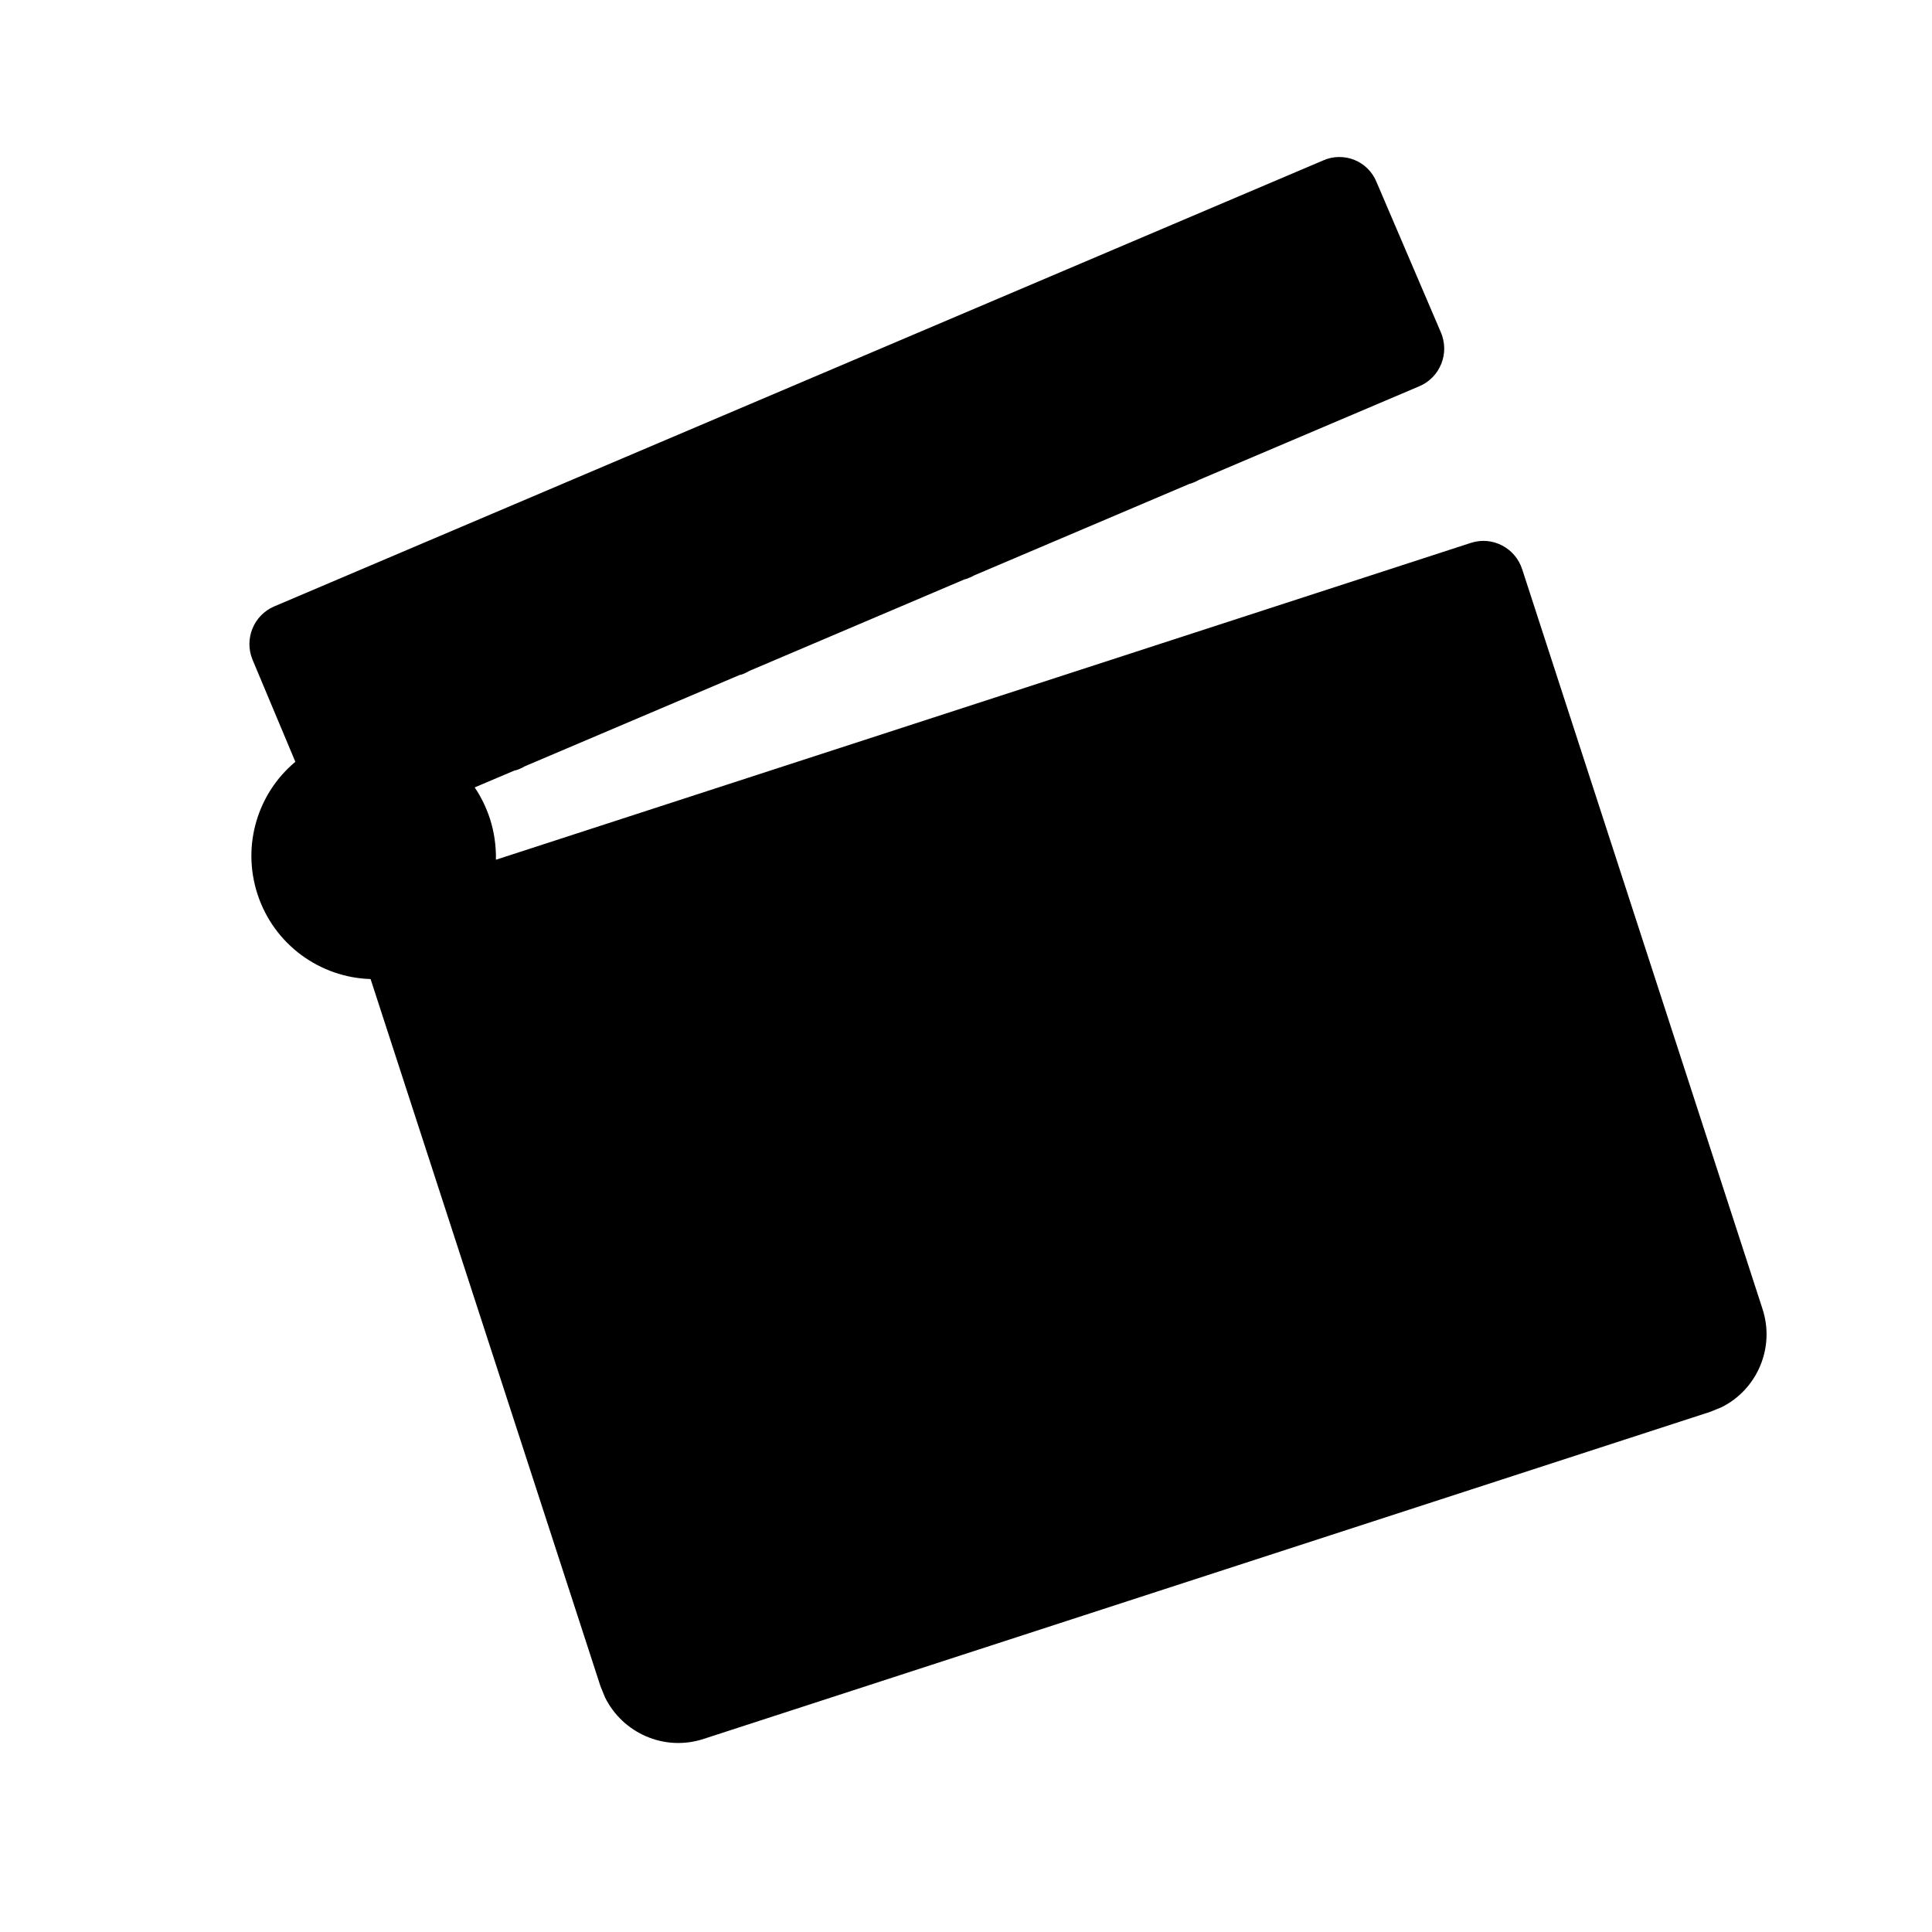 <?xml version="1.0" encoding="UTF-8"?>
<svg width="16px" height="16px" viewBox="0 0 16 16" version="1.1" xmlns="http://www.w3.org/2000/svg" xmlns:xlink="http://www.w3.org/1999/xlink">
    <title>Favicon Export/safari-pinned-tab</title>
    <g id="Favicon" stroke="none" stroke-width="1" fill="none" fill-rule="evenodd">
        <g id="Safari-Pinned-Tab" transform="translate(-150, -424)" fill="#000000">
            <g id="Useless-Layers" transform="translate(149, 150)">
                <g id="Export" transform="translate(1, 274)">
                    <path d="M11.216,1.324 C11.3,1.358 11.366,1.424 11.4,1.508 L11.933,2.753 C11.968,2.836 11.97,2.929 11.936,3.013 C11.903,3.096 11.838,3.163 11.756,3.198 L9.93,3.974 C9.909,3.986 9.887,3.996 9.863,4.004 L9.851,4.007 L8.068,4.765 C8.047,4.777 8.025,4.787 8.001,4.795 L7.988,4.798 L6.206,5.556 C6.185,5.569 6.163,5.579 6.139,5.587 L6.125,5.59 L4.344,6.347 C4.323,6.36 4.3,6.37 4.276,6.378 L4.261,6.381 L3.931,6.521 C3.984,6.599 4.026,6.685 4.057,6.779 C4.093,6.89 4.109,7.005 4.107,7.12 L12.181,4.496 C12.358,4.438 12.548,4.536 12.606,4.714 L14.596,10.839 C14.702,11.162 14.551,11.508 14.257,11.654 L14.164,11.692 L5.824,14.402 C5.502,14.506 5.158,14.354 5.011,14.058 L4.973,13.965 L3.069,8.108 C2.653,8.096 2.269,7.825 2.132,7.404 C2,6.996 2.137,6.566 2.446,6.309 L2.092,5.465 C2.02,5.293 2.1,5.095 2.271,5.022 L10.957,1.329 C11.039,1.292 11.133,1.291 11.216,1.324 Z" id="Safari-Pinned-Tab"></path>
                </g>
            </g>
        </g>
    </g>
</svg>